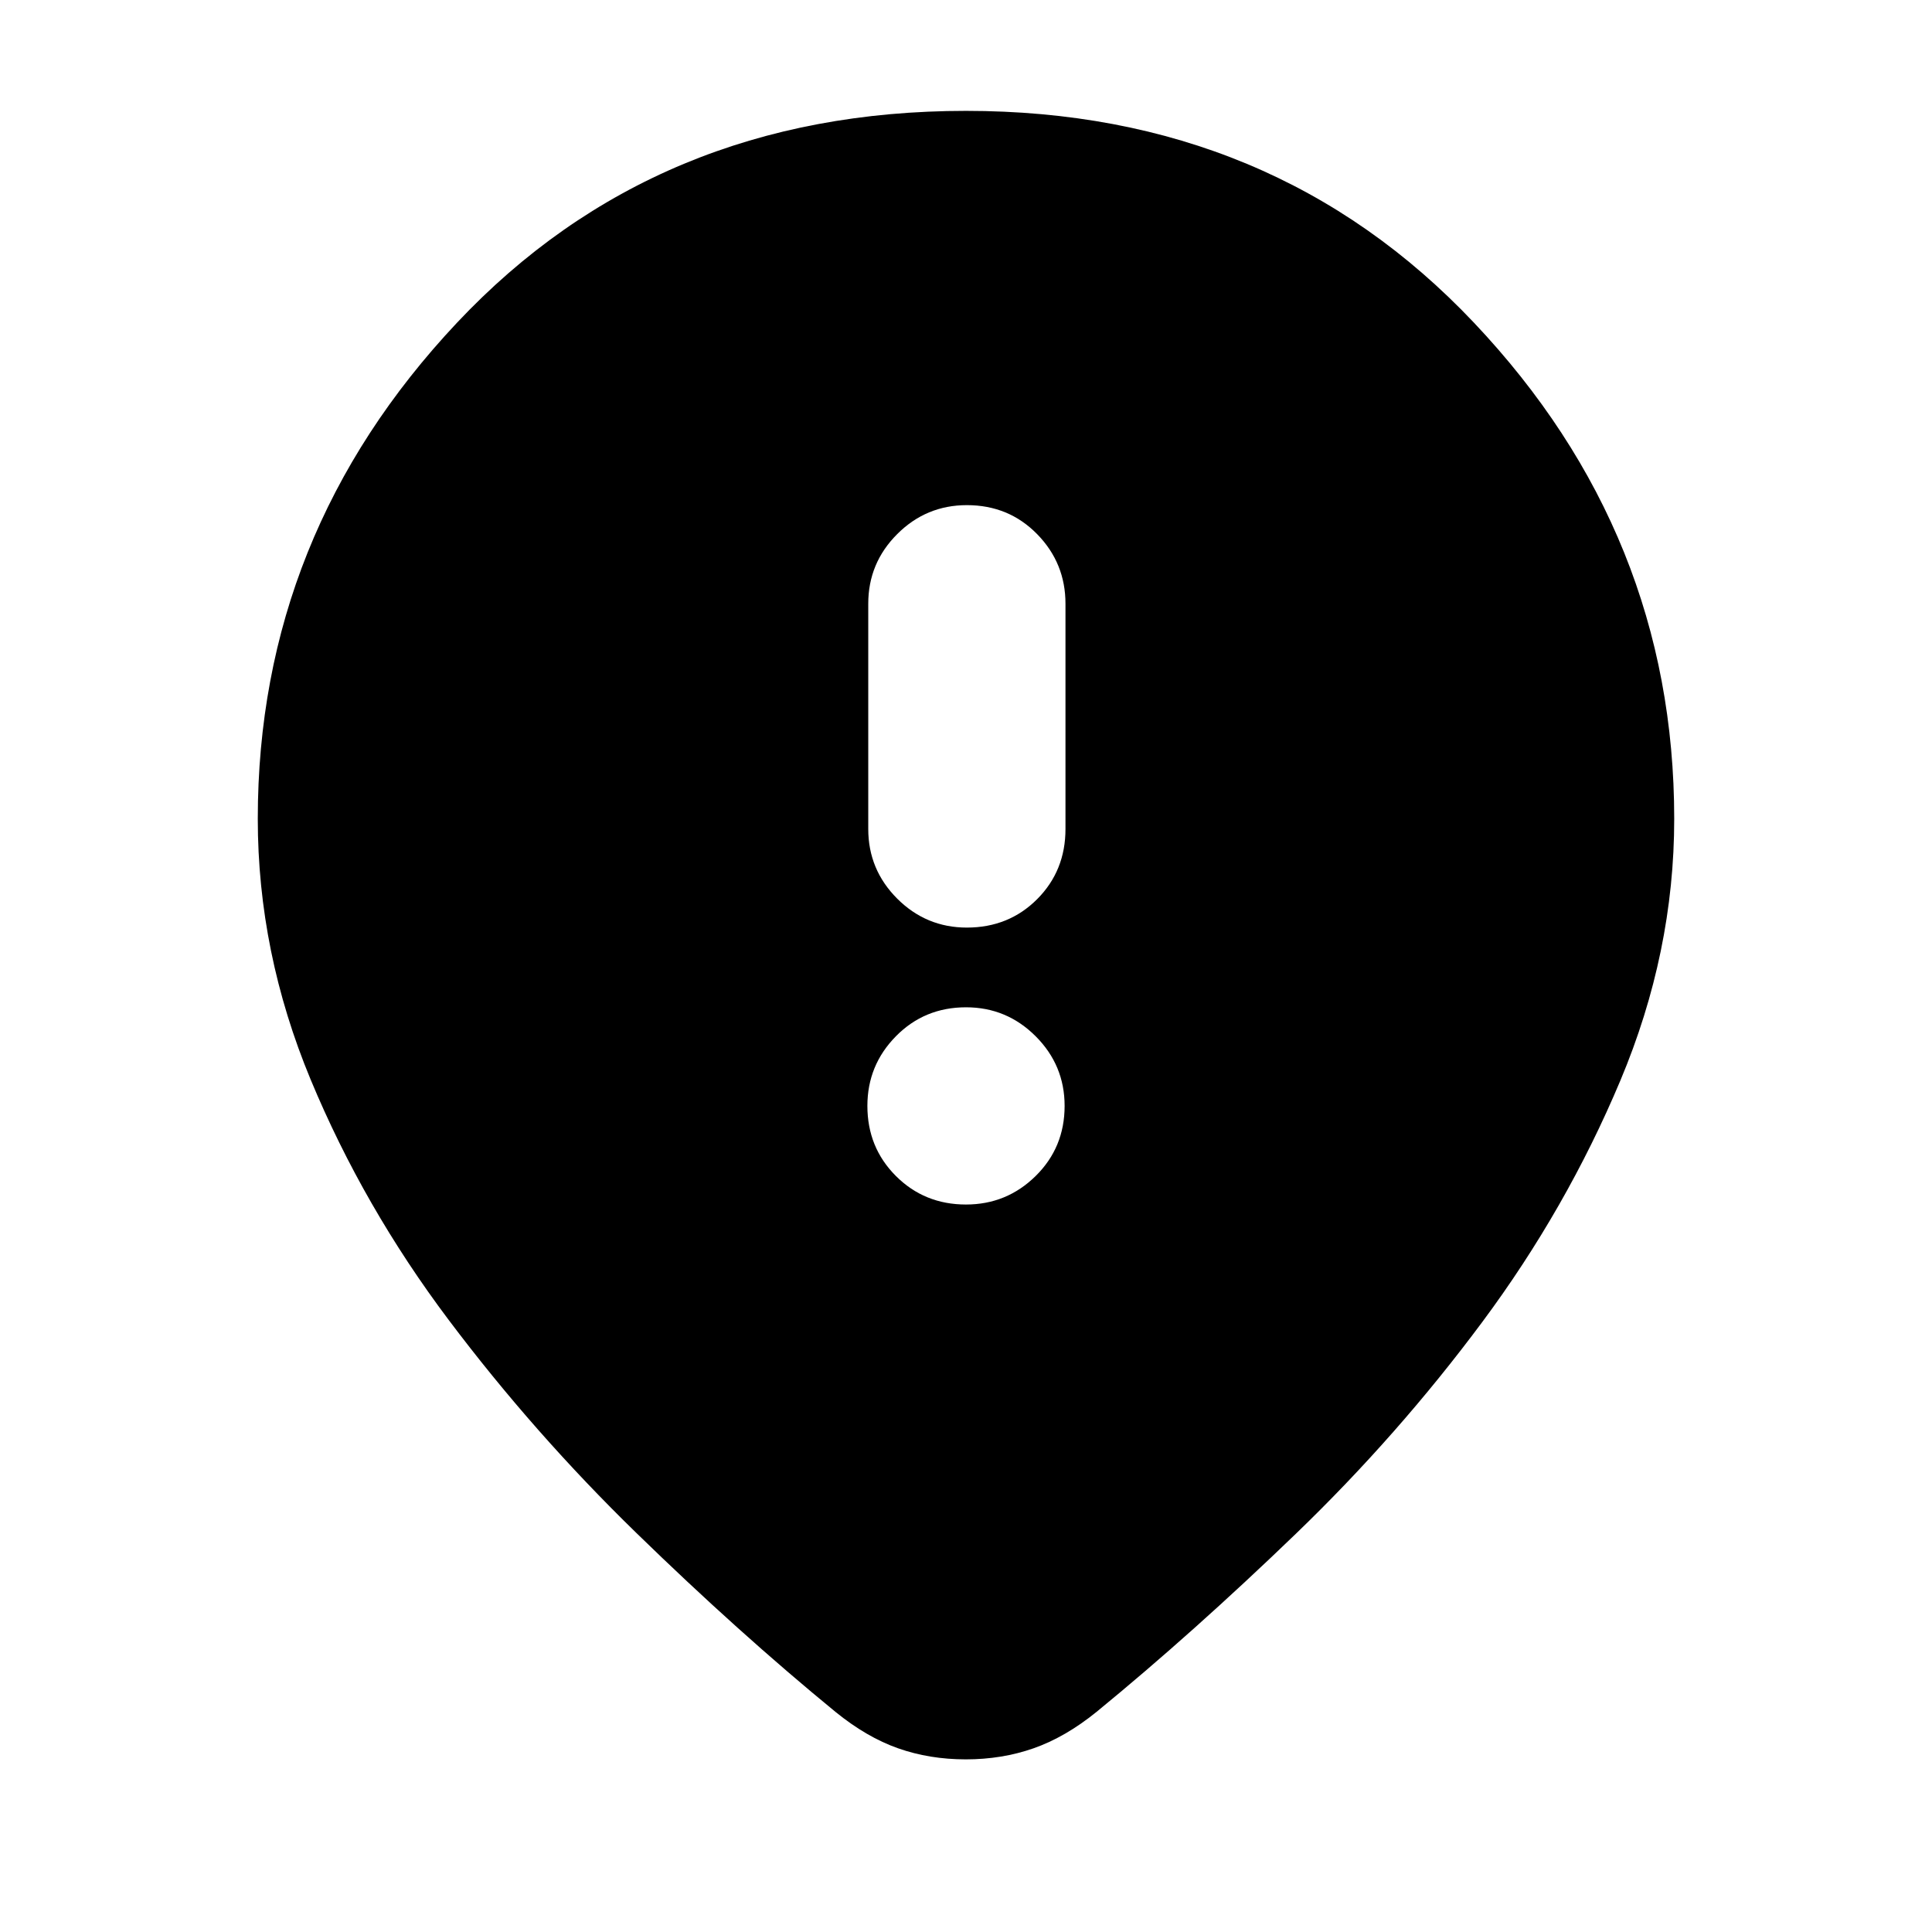 <svg xmlns="http://www.w3.org/2000/svg" height="20" viewBox="0 -960 960 960" width="20"><path d="M480.43-499.09q20.8 0 34.9-14.1 14.1-14.11 14.1-34.9V-660q0-20.23-14.1-34.61-14.1-14.39-34.9-14.39-20.22 0-34.61 14.39-14.39 14.38-14.39 34.61v111.91q0 20.23 14.39 34.62 14.39 14.38 34.61 14.38ZM480-361.48q20.23 0 34.61-14.17Q529-389.82 529-410.48q0-20.22-14.39-34.61-14.38-14.39-34.61-14.39-20.66 0-34.83 14.39Q431-430.7 431-410.48q0 20.66 14.17 34.83 14.17 14.17 34.83 14.17Zm-.13 275.7q-18 0-33.62-5.5-15.61-5.5-31.08-18.07-48.13-39.43-98.97-88.93-50.85-49.5-93.2-105.78-42.35-56.29-68.63-119.48-26.28-63.2-26.28-129.59 0-141.32 99.03-246.55Q326.16-904.91 480-904.91q152.84 0 252.38 105.23 99.53 105.23 99.53 246.55 0 66.39-26.78 130.09-26.78 63.69-68.63 119.98-41.85 56.28-92.7 105.28-50.84 49-98.97 88.43-15.54 12.57-31.26 18.07-15.71 5.5-33.7 5.5Z"/></svg>